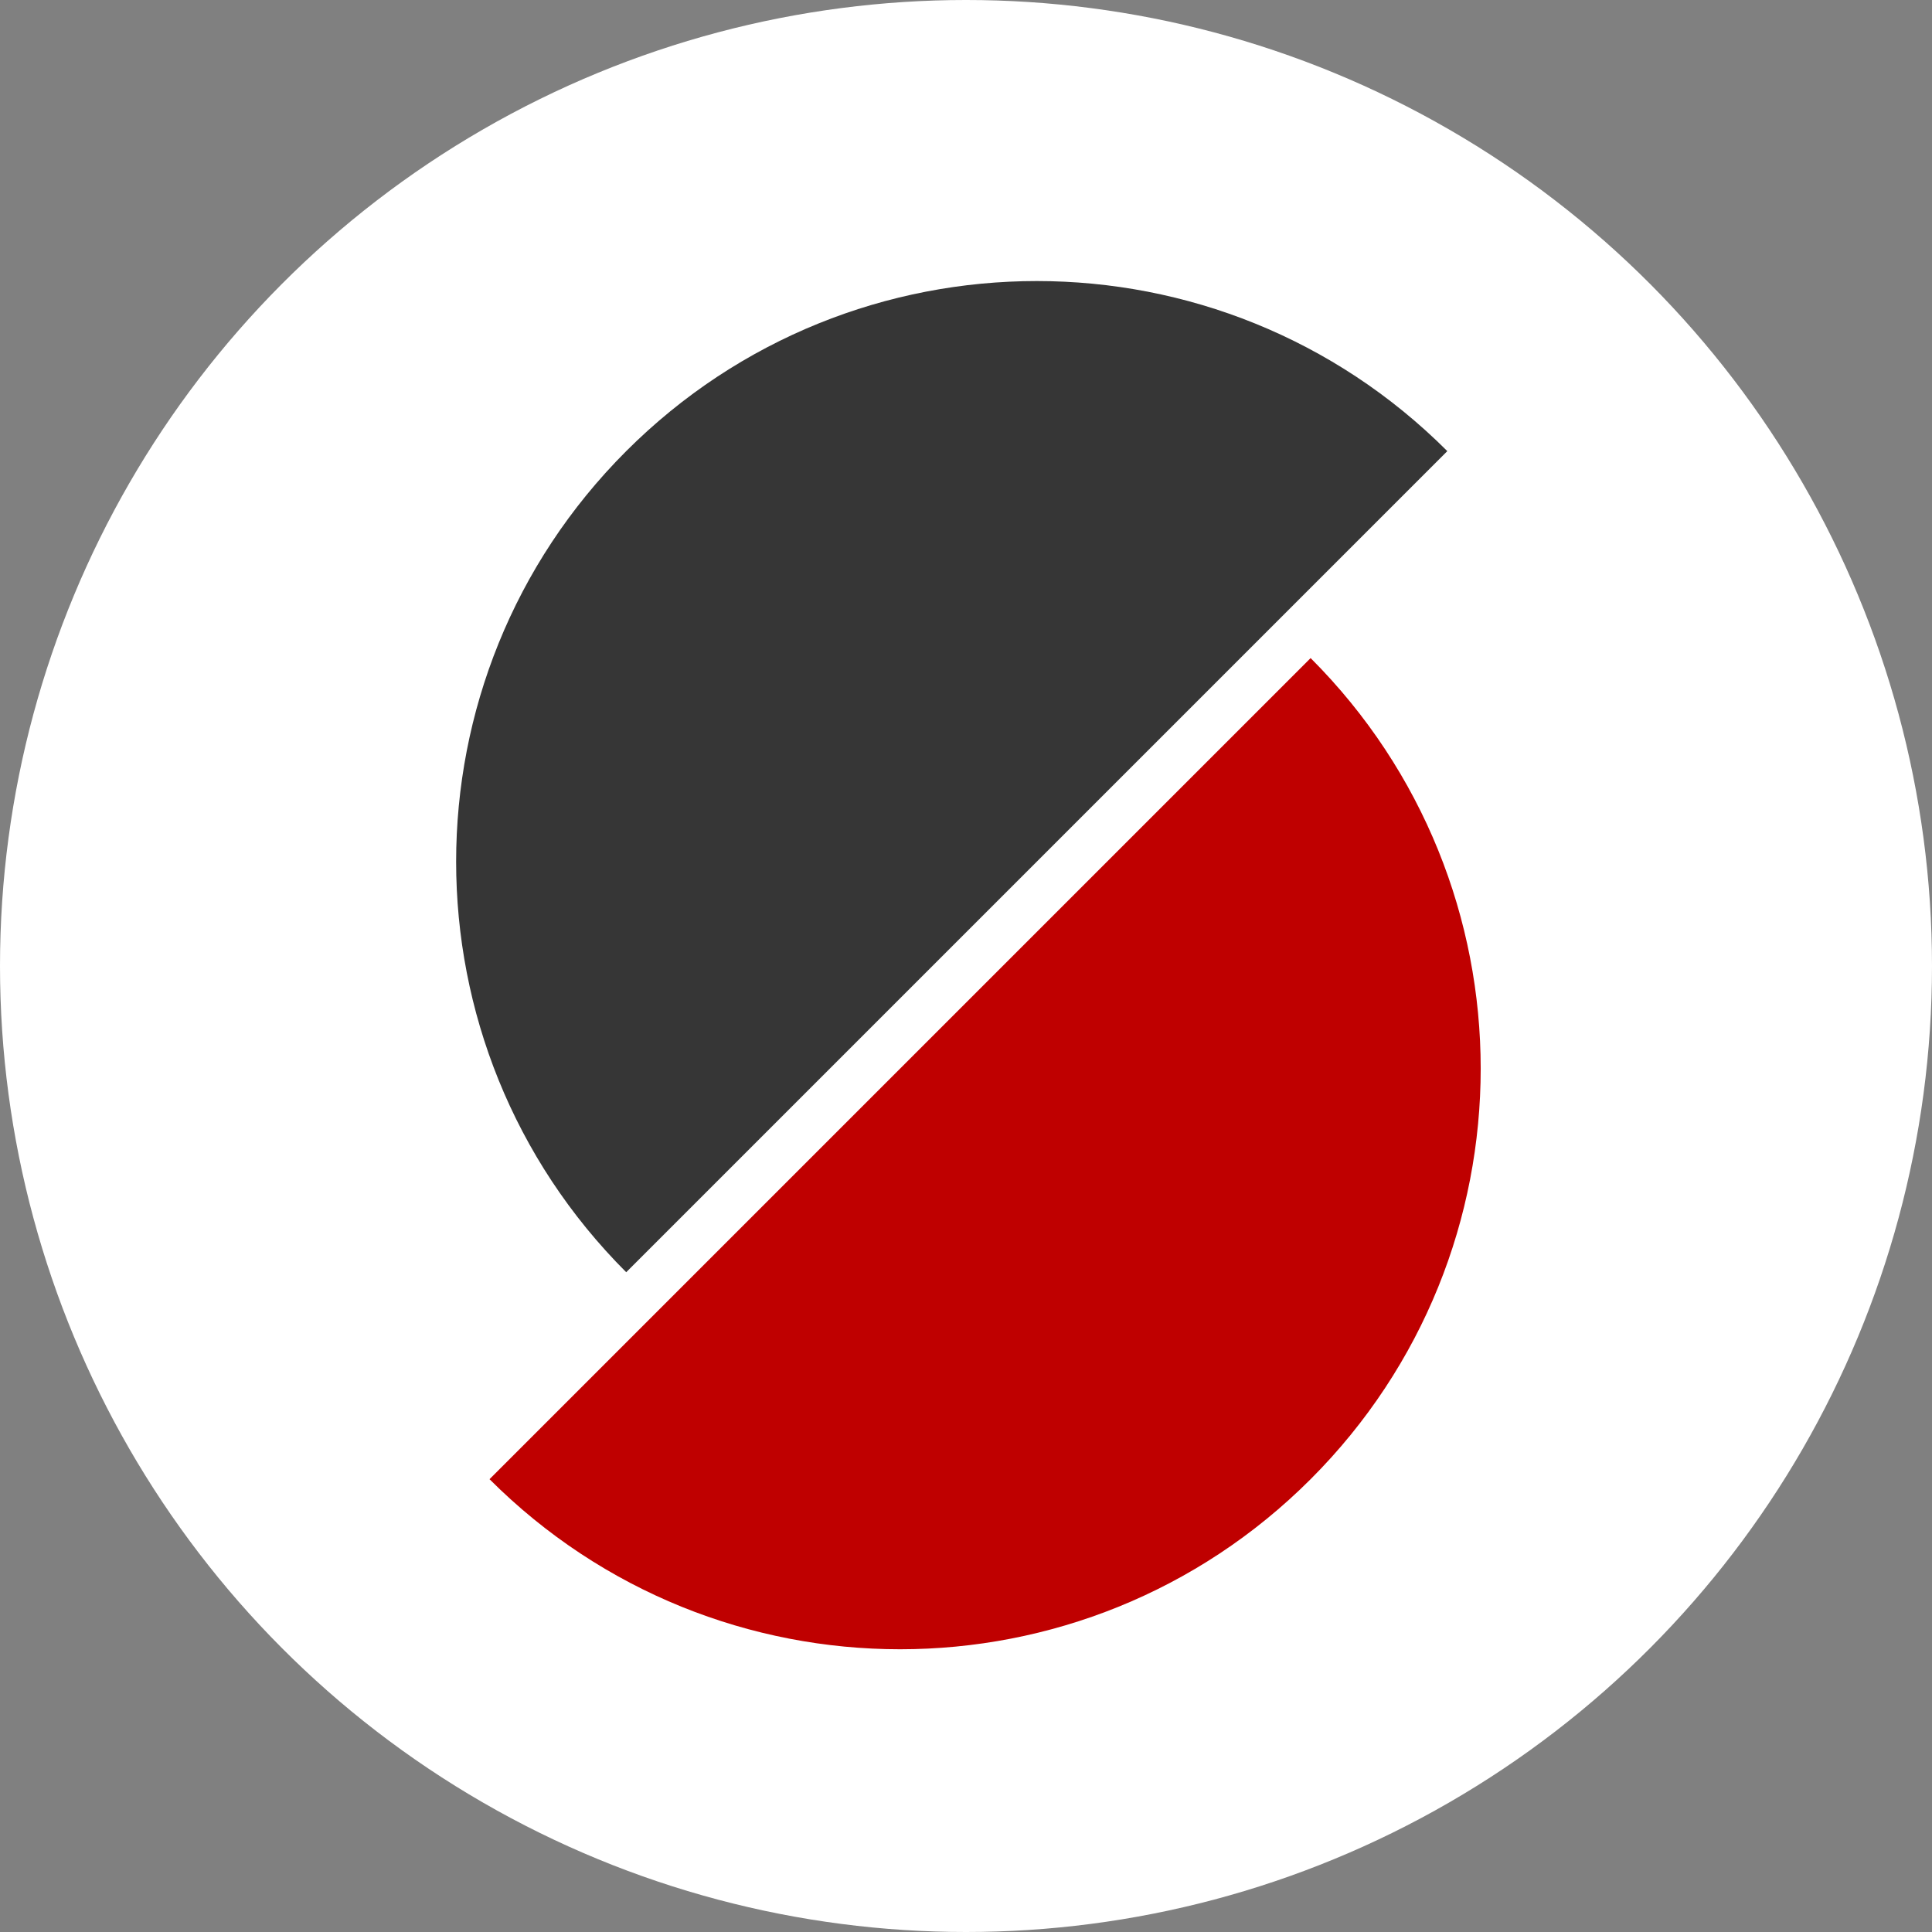 <?xml version="1.0" encoding="UTF-8" standalone="no"?>
<svg
   width="800"
   height="800"
   viewBox="0 0 800 800"
   version="1.1"
   id="svg8"
   sodipodi:docname="PrusaSlicer.svg"
   inkscape:version="1.2.2 (b0a8486541, 2022-12-01)"
   xmlns:inkscape="http://www.inkscape.org/namespaces/inkscape"
   xmlns:sodipodi="http://sodipodi.sourceforge.net/DTD/sodipodi-0.dtd"
   xmlns="http://www.w3.org/2000/svg"
   xmlns:svg="http://www.w3.org/2000/svg">
  <rect x="0" y="0" width="800" height="800" fill="#808080" stroke="none"/>
  <defs
     id="defs12" />
  <sodipodi:namedview
     id="namedview10"
     pagecolor="#ffffff"
     bordercolor="#000000"
     borderopacity="0.25"
     inkscape:showpageshadow="2"
     inkscape:pageopacity="0.0"
     inkscape:pagecheckerboard="0"
     inkscape:deskcolor="#d1d1d1"
     showgrid="false"
     inkscape:zoom="0.92875"
     inkscape:cx="400"
     inkscape:cy="399.46164"
     inkscape:window-width="1920"
     inkscape:window-height="1007"
     inkscape:window-x="0"
     inkscape:window-y="0"
     inkscape:window-maximized="1"
     inkscape:current-layer="svg8" />
  <circle
     cx="400"
     cy="400"
     r="400"
     fill="#fff"
     id="circle2" />
  <path
     d="M599.3,186.8c-93.9-93.9-246.1-93.9-340,0s-93.9,246.1,0,340Z"
     transform="translate(0 0)"
     fill="#363636"
     id="path4" />
  <path
     d="M202.7,612.5c93.9,93.9,246.1,93.9,340,0s93.9-246.1,0-340"
     transform="translate(0 0)"
     fill="#ed6b21"
     id="path6"
     style="fill:#bf0000;fill-opacity:1" />
</svg>
